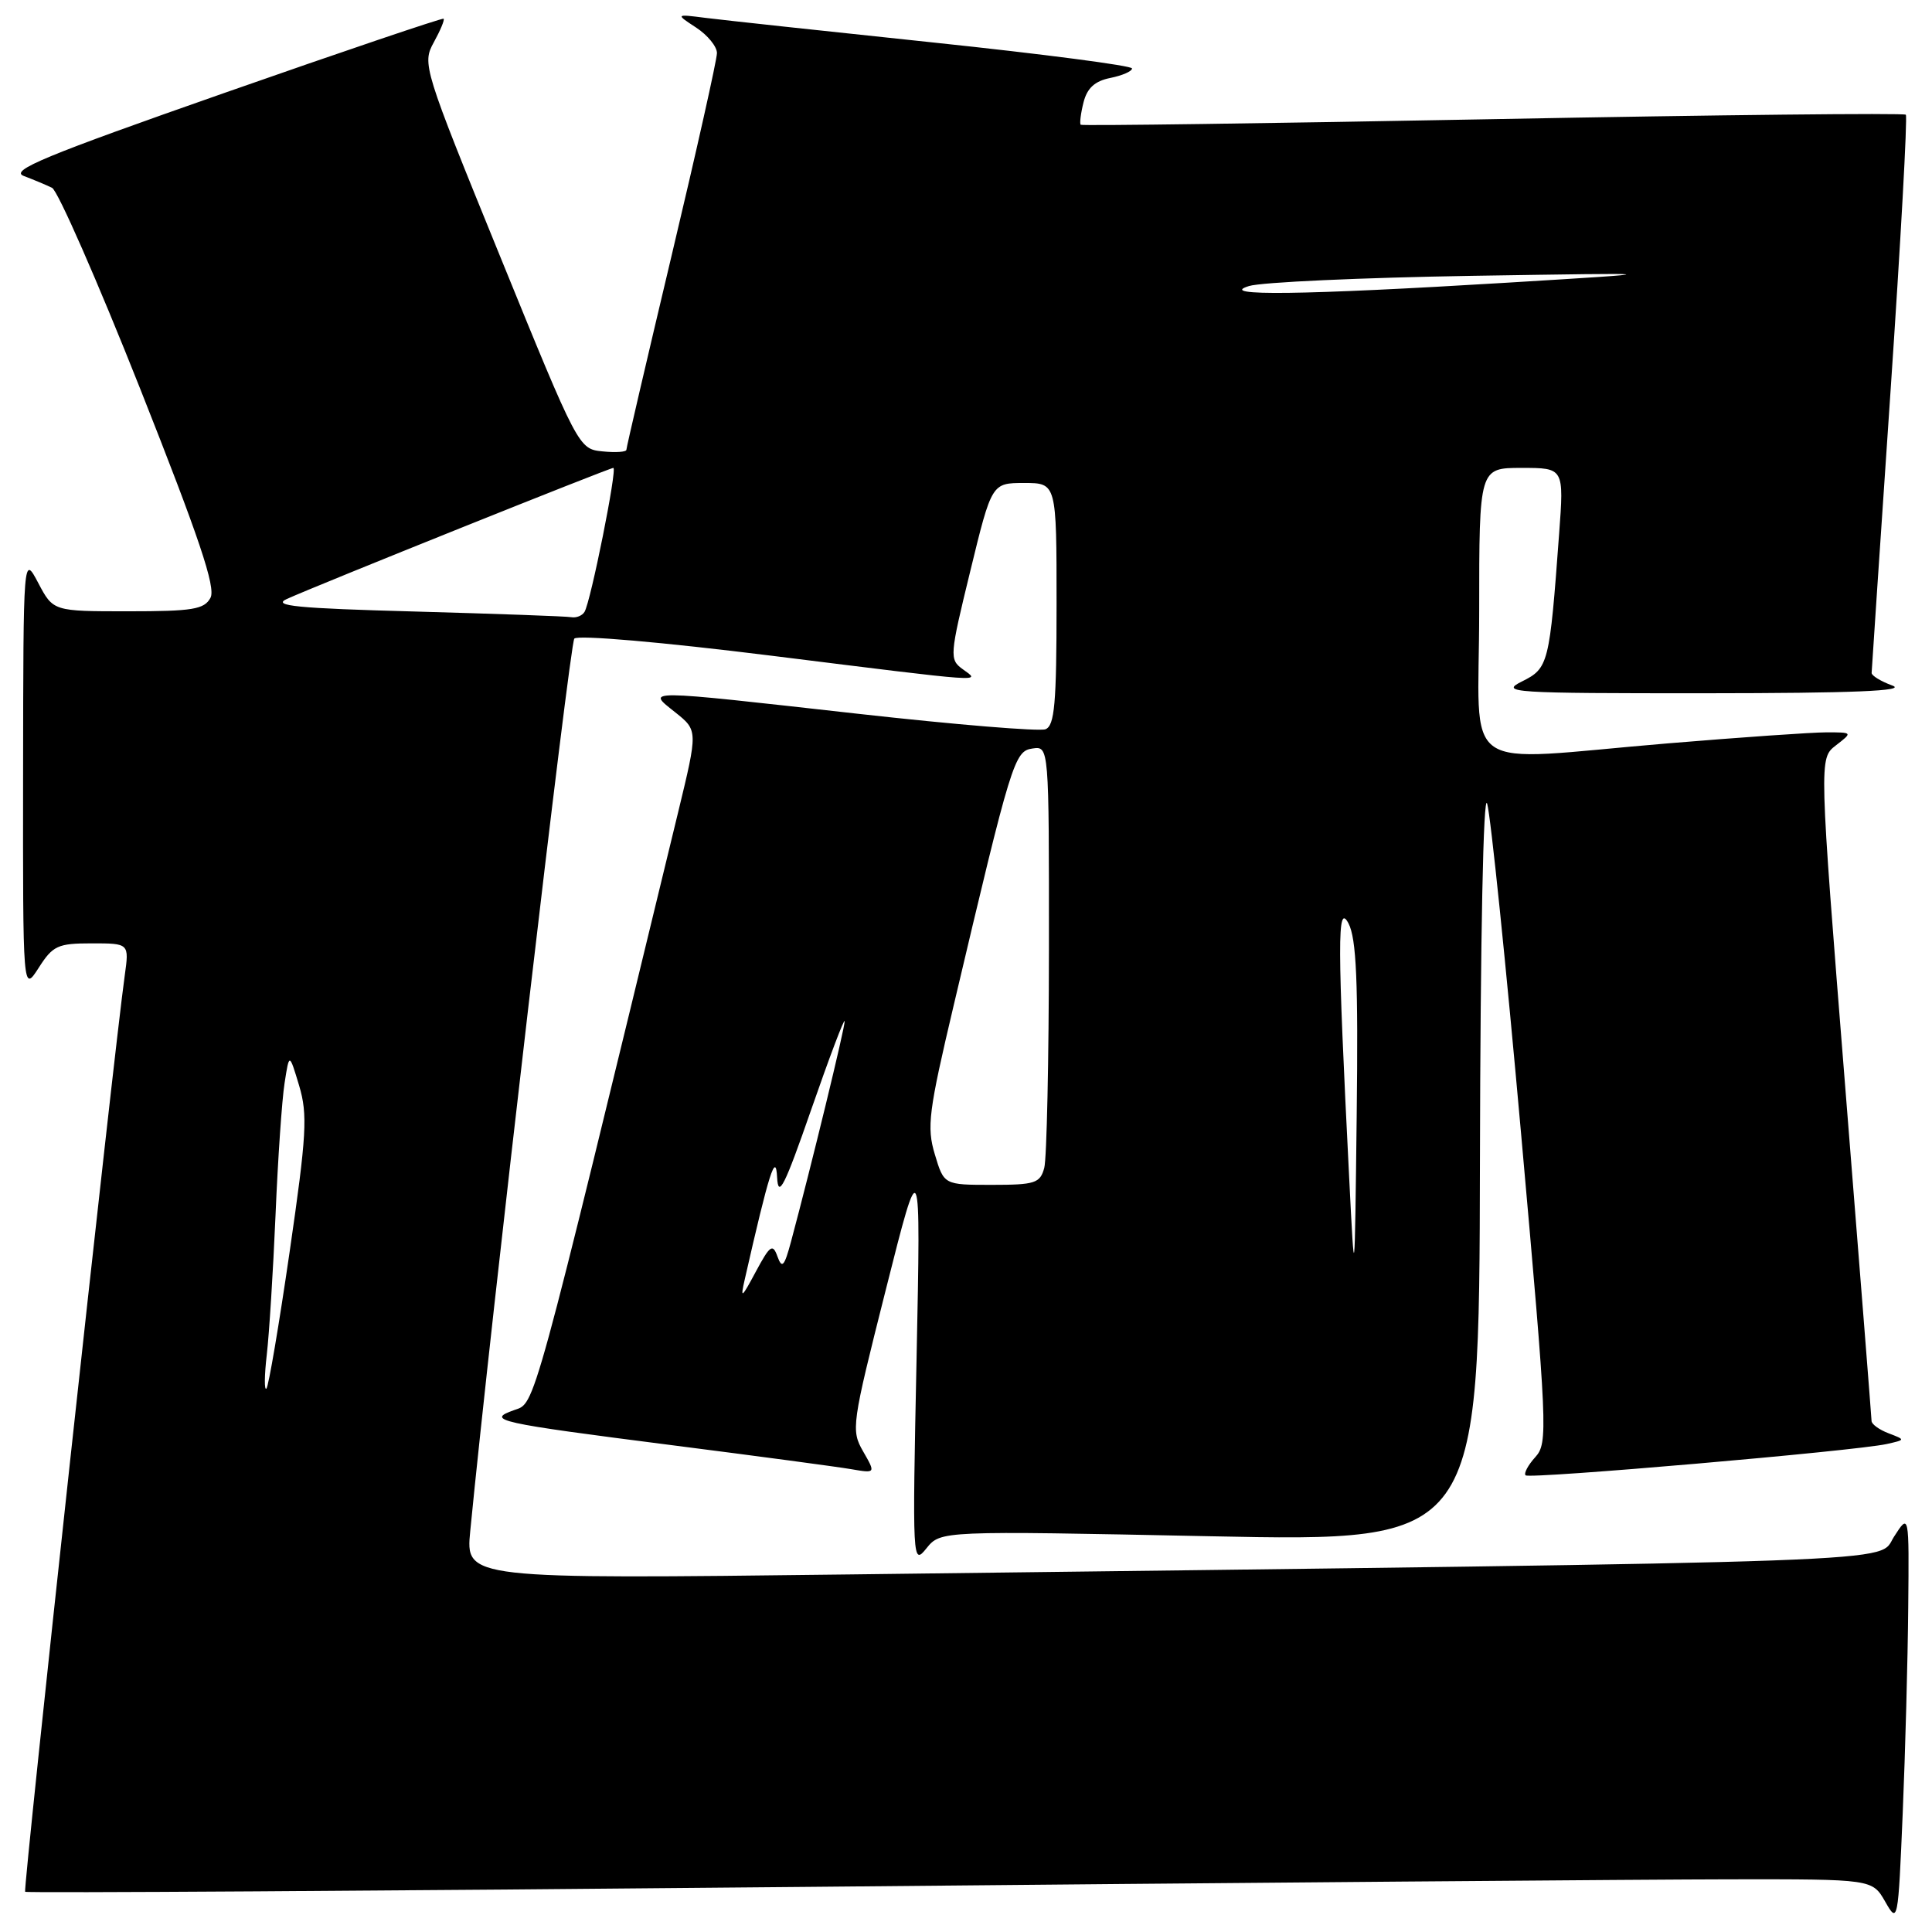 <?xml version="1.0" encoding="UTF-8" standalone="no"?>
<!DOCTYPE svg PUBLIC "-//W3C//DTD SVG 1.1//EN" "http://www.w3.org/Graphics/SVG/1.1/DTD/svg11.dtd" >
<svg xmlns="http://www.w3.org/2000/svg" xmlns:xlink="http://www.w3.org/1999/xlink" version="1.1" viewBox="0 0 256 256">
 <g >
 <path fill="currentColor"
d=" M 252.85 213.00 C 252.97 200.50 252.97 200.50 250.96 203.63 C 248.72 207.12 256.34 206.85 112.59 208.62 C 61.69 209.24 61.69 209.24 62.31 202.87 C 65.00 175.24 75.49 85.32 76.10 84.62 C 76.54 84.11 87.72 85.08 102.18 86.88 C 131.26 90.50 129.95 90.41 127.55 88.66 C 125.79 87.38 125.83 86.88 128.57 75.66 C 131.41 64.00 131.41 64.00 135.71 64.00 C 140.00 64.00 140.00 64.00 140.00 80.03 C 140.00 93.24 139.74 96.16 138.53 96.63 C 137.71 96.94 126.58 96.02 113.78 94.59 C 84.74 91.34 85.67 91.35 89.49 94.40 C 92.48 96.79 92.48 96.79 89.85 107.65 C 70.32 188.14 70.95 185.85 68.14 186.84 C 64.31 188.19 65.84 188.53 89.00 191.49 C 100.28 192.93 110.97 194.36 112.77 194.67 C 116.04 195.23 116.04 195.23 114.37 192.32 C 112.75 189.50 112.85 188.81 117.36 170.95 C 122.01 152.50 122.01 152.50 121.45 180.00 C 120.89 207.02 120.91 207.46 122.76 205.16 C 124.64 202.83 124.64 202.83 160.32 203.56 C 196.00 204.29 196.00 204.29 196.10 153.90 C 196.16 124.09 196.55 104.73 197.06 106.50 C 197.53 108.15 199.56 127.86 201.56 150.31 C 205.04 189.34 205.13 191.20 203.44 193.07 C 202.47 194.14 201.89 195.23 202.15 195.49 C 202.67 196.00 245.88 192.26 250.00 191.34 C 252.50 190.78 252.50 190.78 250.25 189.92 C 249.01 189.45 247.99 188.71 247.99 188.28 C 247.98 187.85 246.41 167.93 244.50 144.00 C 241.03 100.50 241.03 100.50 243.26 98.77 C 245.50 97.04 245.50 97.04 242.00 97.04 C 240.07 97.04 230.62 97.70 221.00 98.50 C 192.79 100.85 196.00 103.10 196.00 81.00 C 196.00 62.00 196.00 62.00 201.62 62.00 C 207.24 62.00 207.24 62.00 206.59 70.75 C 205.32 88.00 205.19 88.54 201.68 90.29 C 198.70 91.77 200.25 91.87 226.00 91.86 C 245.59 91.85 252.71 91.55 250.75 90.84 C 249.24 90.29 248.00 89.53 248.00 89.17 C 248.01 88.80 249.13 72.11 250.49 52.07 C 251.85 32.03 252.77 15.44 252.53 15.20 C 252.29 14.96 227.66 15.22 197.80 15.79 C 167.93 16.35 143.37 16.69 143.20 16.53 C 143.04 16.37 143.20 15.04 143.57 13.57 C 144.05 11.67 145.07 10.74 147.12 10.33 C 148.70 10.01 150.00 9.45 150.00 9.07 C 150.00 8.70 138.19 7.16 123.75 5.64 C 109.31 4.12 95.70 2.65 93.50 2.37 C 89.50 1.86 89.50 1.86 92.25 3.66 C 93.76 4.65 95.00 6.17 95.00 7.03 C 95.00 7.90 92.30 19.96 89.00 33.83 C 85.70 47.71 83.00 59.30 83.00 59.60 C 83.00 59.89 81.57 59.99 79.83 59.81 C 76.68 59.50 76.61 59.37 66.28 34.00 C 56.08 8.97 55.92 8.45 57.48 5.61 C 58.35 4.03 58.94 2.62 58.78 2.48 C 58.63 2.35 45.52 6.78 29.66 12.34 C 5.91 20.66 1.23 22.60 3.16 23.32 C 4.45 23.81 6.13 24.51 6.90 24.89 C 7.66 25.27 12.92 37.25 18.57 51.50 C 26.40 71.26 28.62 77.85 27.89 79.21 C 27.07 80.75 25.52 81.00 16.99 81.00 C 7.05 81.00 7.05 81.00 5.07 77.25 C 3.09 73.50 3.09 73.50 3.06 102.50 C 3.03 131.50 3.03 131.50 5.12 128.25 C 7.00 125.30 7.65 125.00 12.16 125.00 C 17.12 125.00 17.12 125.00 16.53 129.25 C 15.05 139.78 3.04 250.37 3.33 250.67 C 3.52 250.85 50.20 250.56 107.08 250.02 C 163.96 249.48 218.96 249.03 229.30 249.02 C 248.09 249.00 248.09 249.00 249.80 251.98 C 251.47 254.92 251.51 254.74 252.12 240.23 C 252.46 232.13 252.79 219.88 252.85 213.00 Z  M 35.35 179.50 C 35.67 176.75 36.19 168.43 36.51 161.00 C 36.82 153.57 37.36 145.70 37.71 143.50 C 38.33 139.50 38.33 139.50 39.64 143.86 C 40.78 147.69 40.63 150.36 38.38 165.86 C 36.97 175.56 35.59 183.72 35.30 184.00 C 35.01 184.28 35.03 182.25 35.35 179.50 Z  M 98.69 169.50 C 101.91 155.34 102.80 152.56 102.97 156.00 C 103.12 158.86 103.95 157.22 107.50 147.00 C 109.89 140.12 111.88 134.86 111.92 135.31 C 111.99 136.04 107.48 154.58 104.82 164.50 C 103.93 167.82 103.62 168.16 103.02 166.50 C 102.39 164.74 102.04 164.98 100.15 168.50 C 98.24 172.07 98.08 172.17 98.69 169.50 Z  M 178.77 156.00 C 177.20 124.92 177.18 119.50 178.68 122.35 C 179.73 124.37 179.98 130.04 179.77 147.73 C 179.50 170.50 179.50 170.50 178.77 156.00 Z  M 123.87 152.96 C 122.78 149.34 123.04 147.30 126.37 133.21 C 134.03 100.76 134.41 99.53 136.81 99.18 C 139.00 98.86 139.00 98.86 138.99 125.68 C 138.98 140.43 138.70 153.51 138.37 154.75 C 137.82 156.78 137.16 157.00 131.42 157.00 C 125.08 157.00 125.08 157.00 123.87 152.96 Z  M 55.00 81.03 C 39.37 80.61 36.00 80.28 38.00 79.37 C 42.05 77.53 80.75 62.00 81.27 62.00 C 81.83 62.00 78.27 79.75 77.45 81.08 C 77.14 81.59 76.35 81.90 75.69 81.78 C 75.04 81.66 65.72 81.33 55.00 81.03 Z  M 165.50 37.90 C 167.15 37.39 180.43 36.79 195.00 36.55 C 221.50 36.13 221.50 36.13 199.50 37.47 C 172.60 39.10 161.13 39.25 165.50 37.90 Z "/>
</g>
</svg>